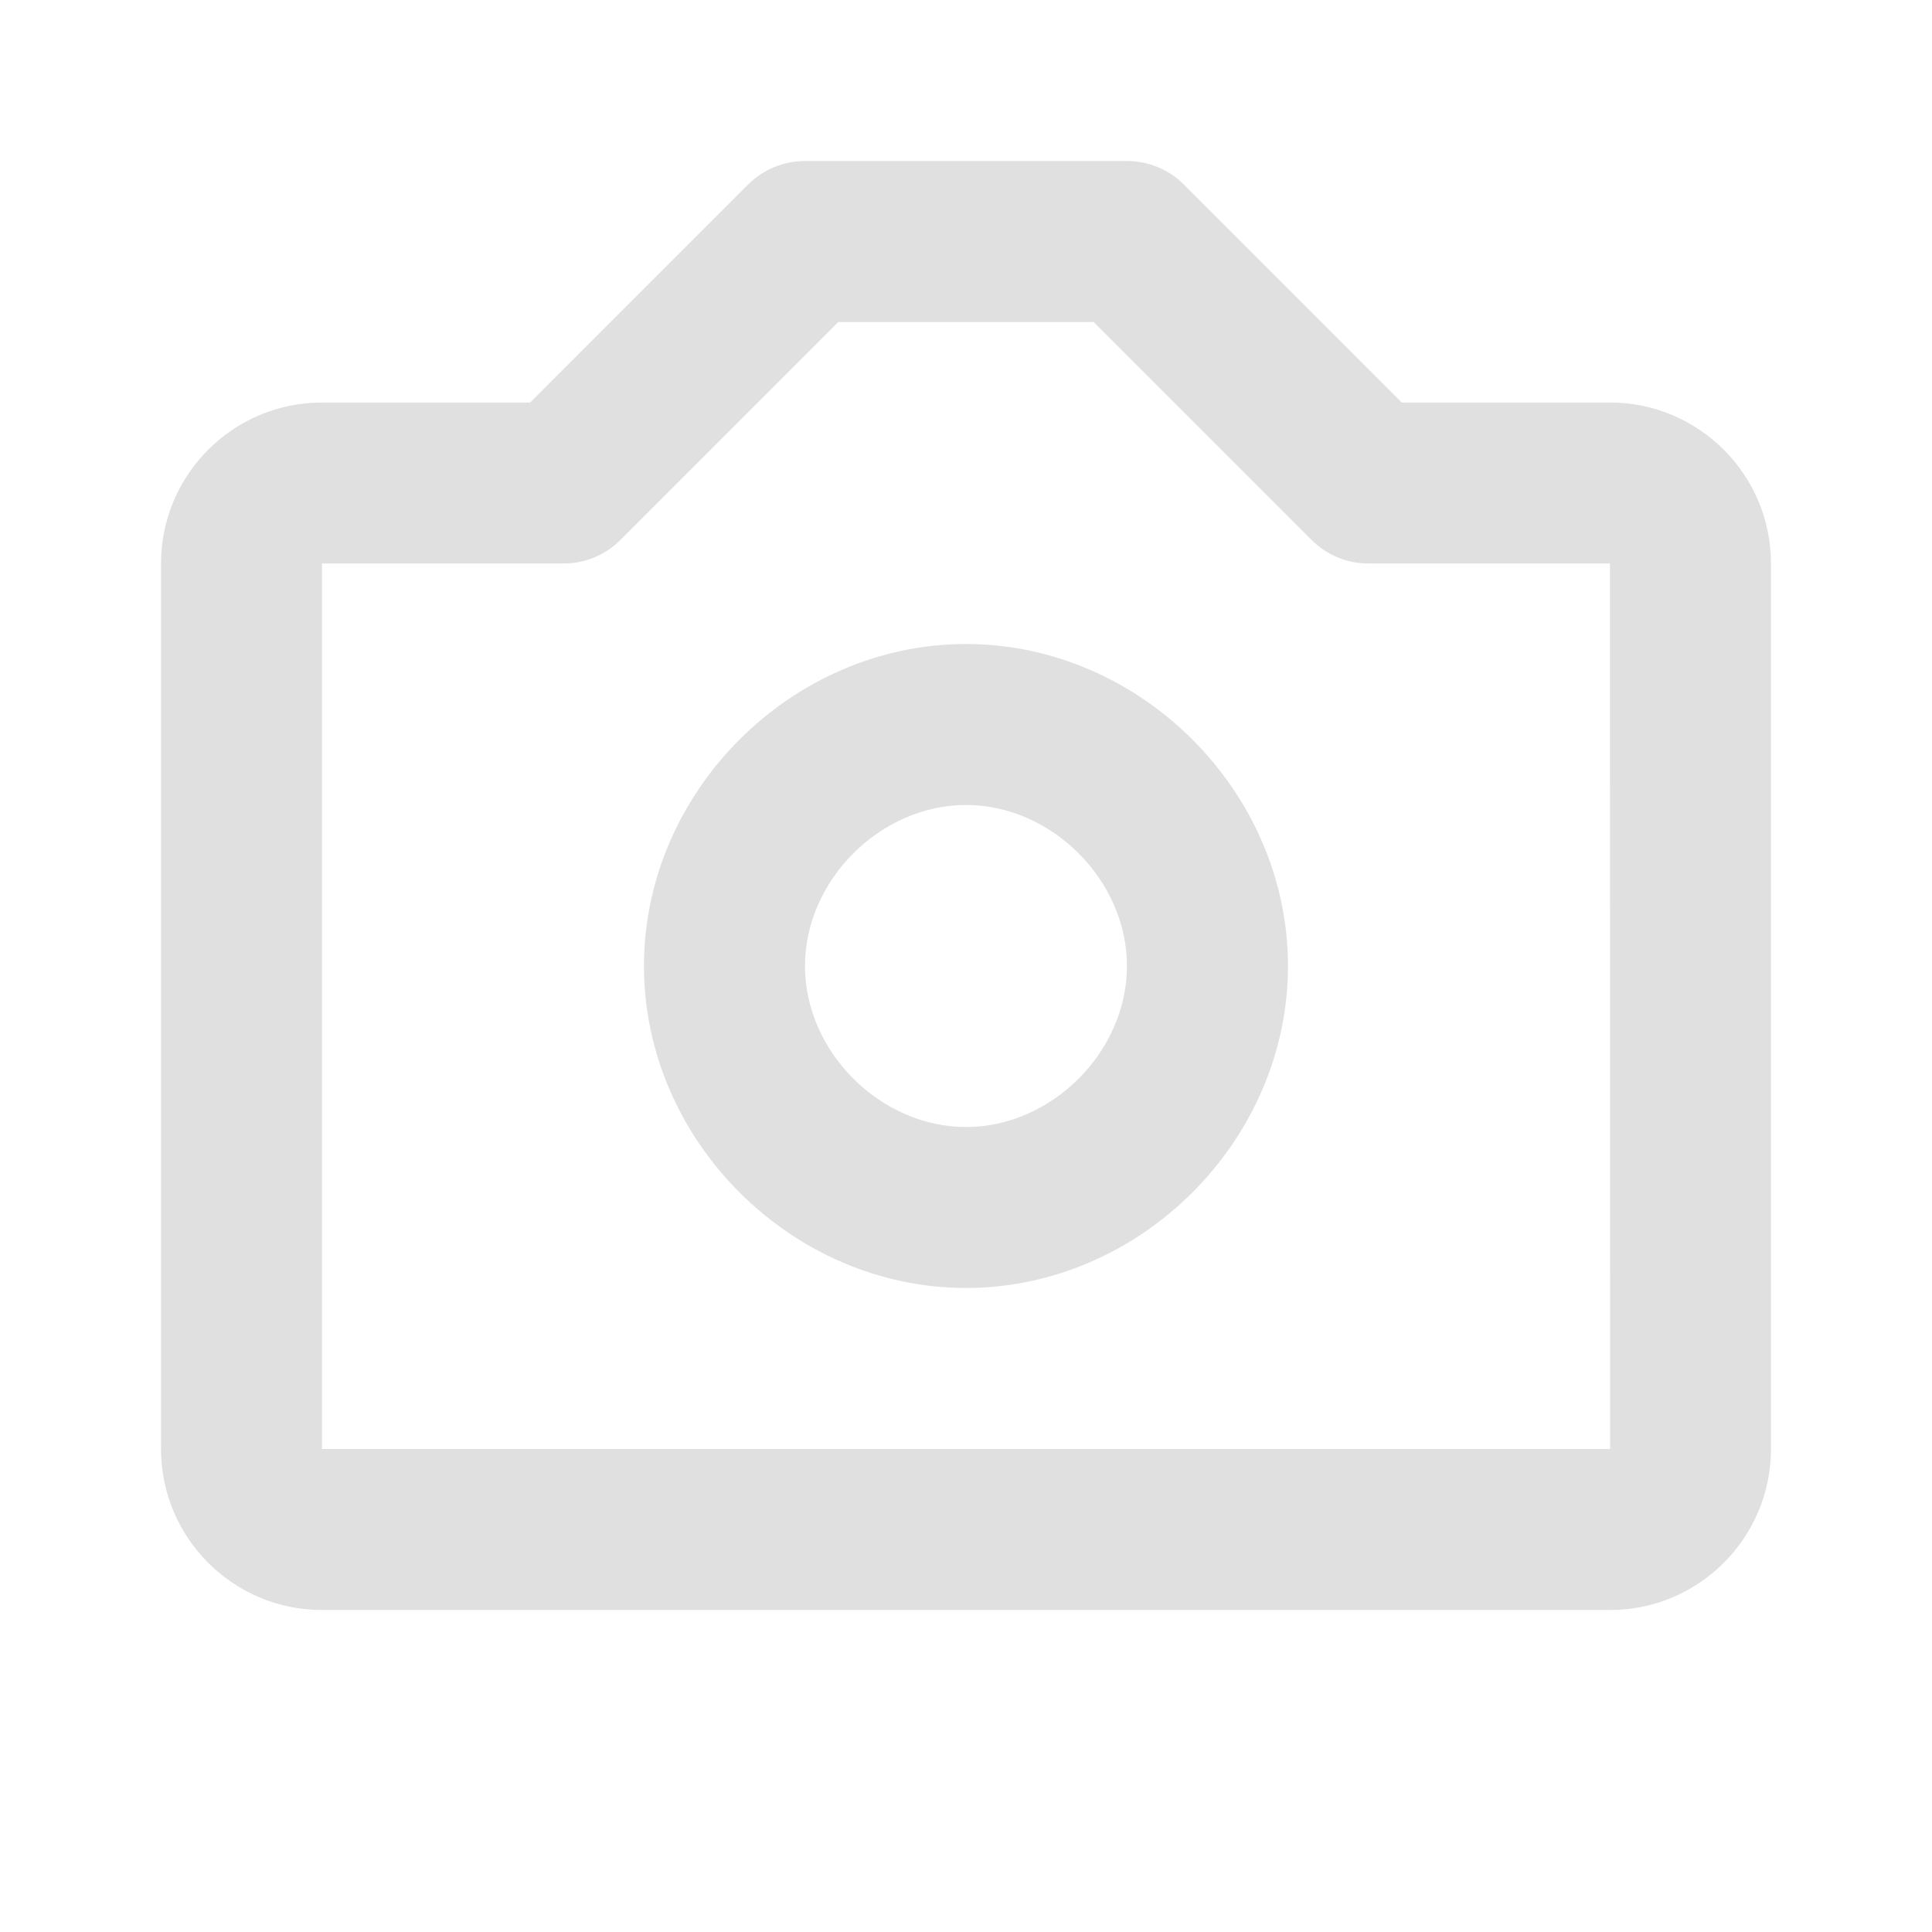 <svg width="32" height="32" viewBox="0 0 32 32" fill="none" xmlns="http://www.w3.org/2000/svg">
<path d="M16 10.667C13.109 10.667 10.666 13.109 10.666 16C10.666 18.891 13.109 21.333 16 21.333C18.89 21.333 21.333 18.891 21.333 16C21.333 13.109 18.89 10.667 16 10.667ZM16 18.667C14.58 18.667 13.333 17.42 13.333 16C13.333 14.58 14.58 13.333 16 13.333C17.42 13.333 18.666 14.58 18.666 16C18.666 17.42 17.42 18.667 16 18.667Z" fill="#E0E0E0"/>
<path d="M26.666 6.667H23.218L19.609 3.057C19.486 2.933 19.339 2.835 19.177 2.768C19.015 2.701 18.842 2.667 18.666 2.667H13.333C13.158 2.667 12.985 2.701 12.823 2.768C12.661 2.835 12.514 2.933 12.39 3.057L8.781 6.667H5.333C3.862 6.667 2.667 7.863 2.667 9.333V24C2.667 25.471 3.862 26.667 5.333 26.667H26.666C28.137 26.667 29.333 25.471 29.333 24V9.333C29.333 7.863 28.137 6.667 26.666 6.667ZM5.333 24V9.333H9.333C9.688 9.333 10.027 9.193 10.276 8.943L13.885 5.333H18.114L21.724 8.943C21.847 9.067 21.994 9.165 22.156 9.232C22.318 9.299 22.491 9.334 22.666 9.333H26.666L26.669 24H5.333Z" fill="#E0E0E0"/>
</svg>
